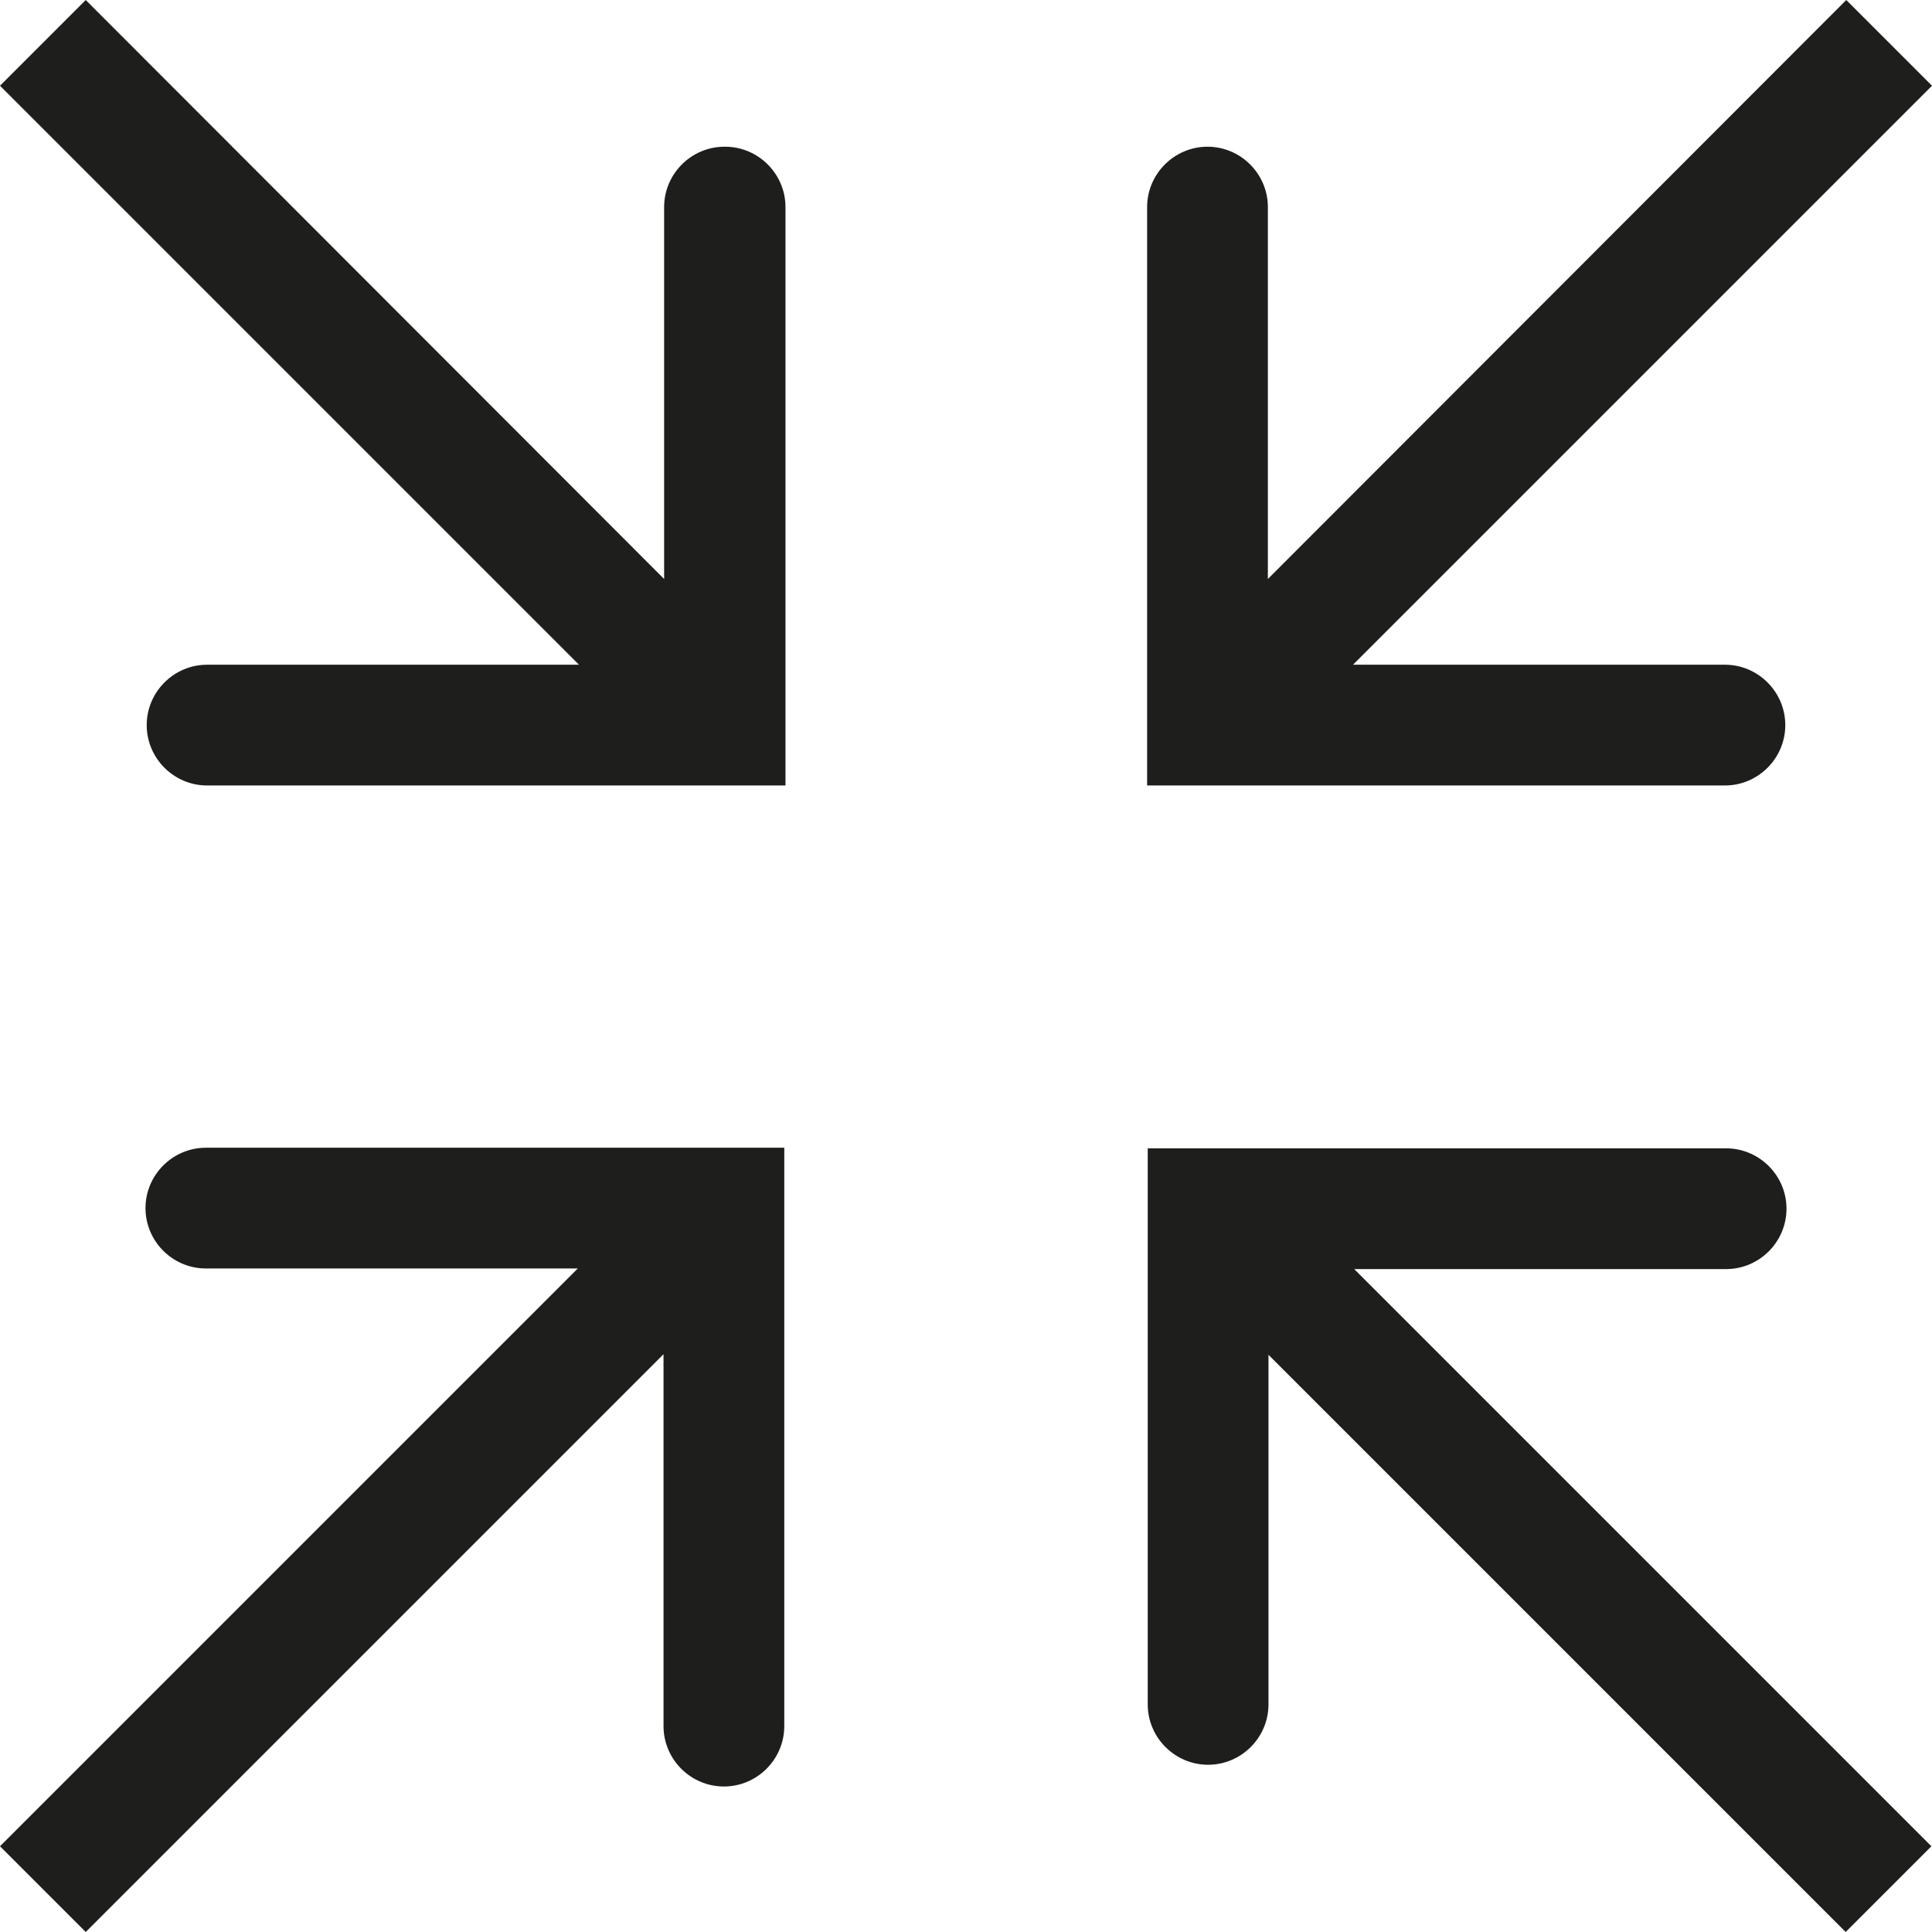 <?xml version="1.0" encoding="UTF-8"?>
<svg id="Ebene_2" xmlns="http://www.w3.org/2000/svg" viewBox="0 0 32 32">
  <defs>
    <style>
      .cls-1 {
        fill: #1e1e1c;
      }
    </style>
  </defs>
  <g id="_x33_219">
    <path class="cls-1" d="M28.57,13.01h-9.57V3.43c0-.55.45-1,1-1s1,.45,1,1v6.16L30.58,0l1.42,1.42-9.59,9.59h6.16c.55,0,1,.45,1,1s-.45,1-1,1ZM2.41,20.01c0,.55.45,1,1,1h6.16L0,30.58l1.42,1.42,9.57-9.57v6.16c0,.55.45,1,1,1s1-.45,1-1v-9.58H3.41c-.55,0-1,.45-1,1ZM12,2.43c-.55,0-1,.45-1,1v6.16L1.42,0,0,1.42l9.59,9.59H3.43c-.55,0-1,.45-1,1s.45,1,1,1h9.58V3.43c0-.55-.45-1-1-1ZM28.59,21.02c.55,0,1-.45,1-1s-.45-1-1-1h-9.58v9.21c0,.55.45,1,1,1s1-.45,1-1v-5.79l9.56,9.56,1.42-1.42-9.56-9.56h6.16Z"/>
  </g>
</svg>